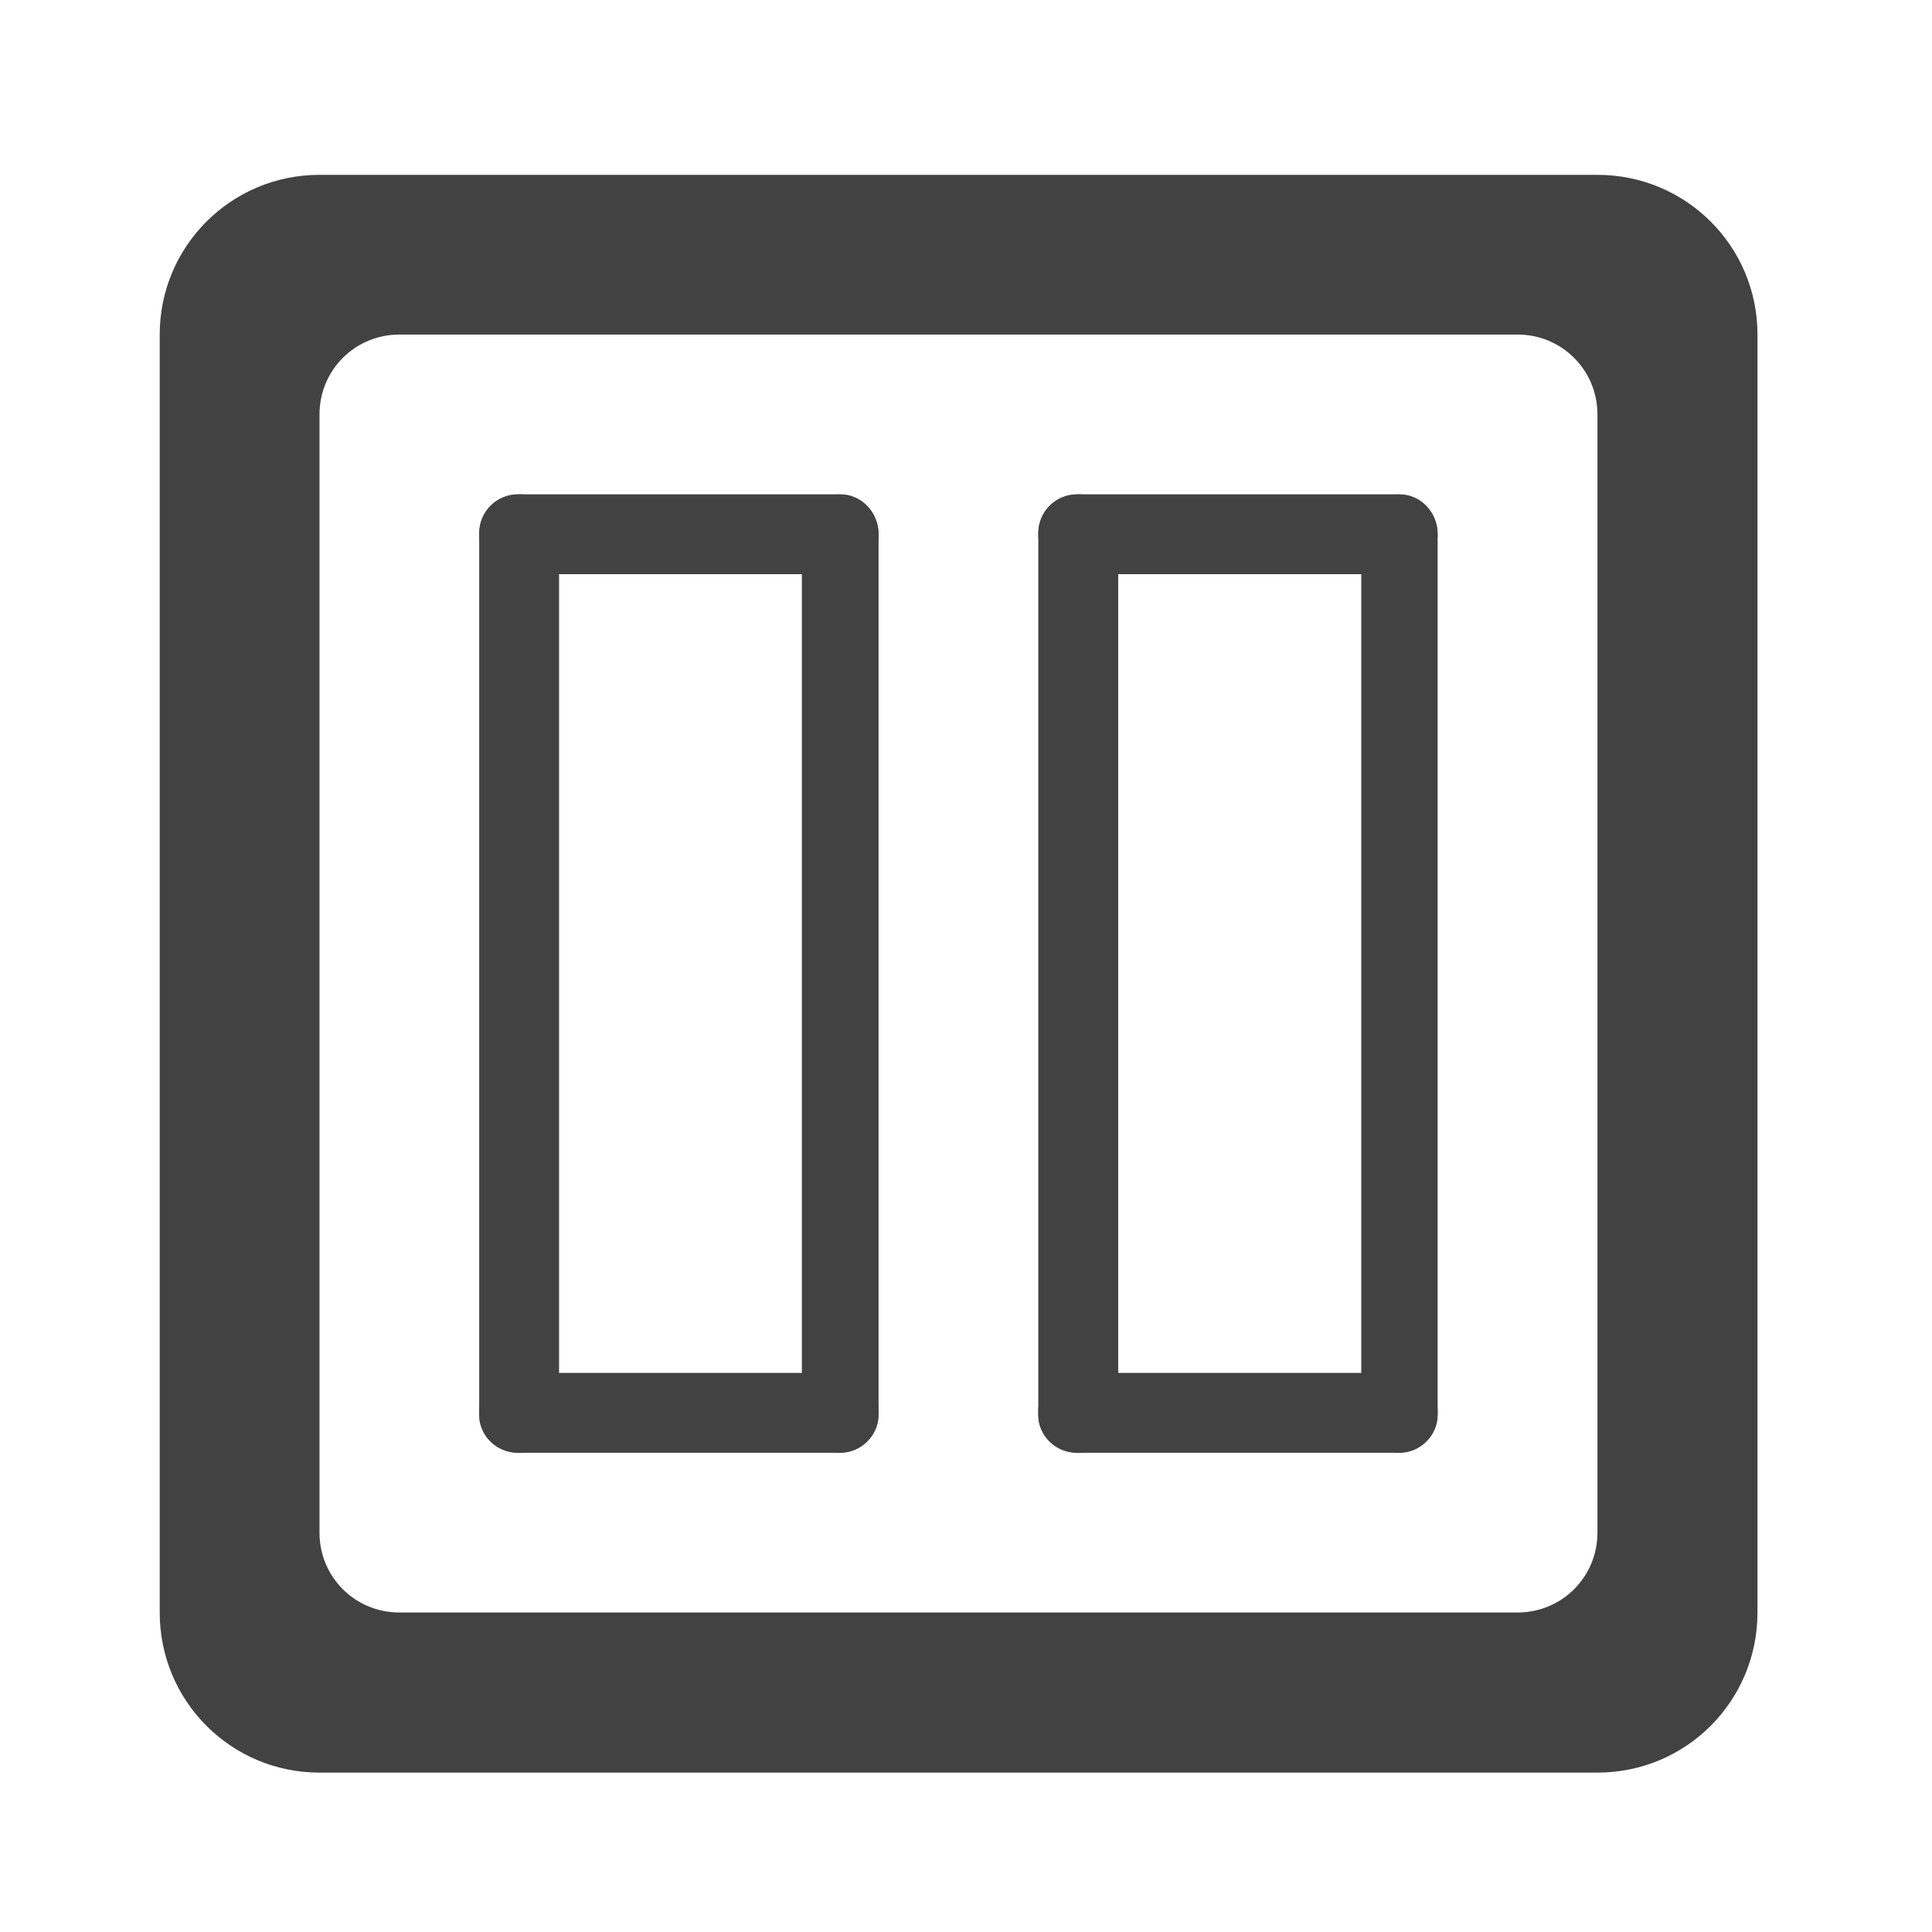 
<svg xmlns="http://www.w3.org/2000/svg" xmlns:xlink="http://www.w3.org/1999/xlink" width="24px" height="24px" viewBox="0 0 24 24" version="1.1">
<g id="surface1">
     <defs>
  <style id="current-color-scheme" type="text/css">
   .ColorScheme-Text { color:#424242; } .ColorScheme-Highlight { color:#eeeeee; }
  </style>
 </defs>
<path style="fill:currentColor" class="ColorScheme-Text" d="M 3.969 2.172 C 2.871 2.172 1.984 3.059 1.984 4.156 L 1.984 20.031 C 1.984 21.133 2.871 22.02 3.969 22.02 L 19.844 22.02 C 20.945 22.02 21.832 21.133 21.832 20.031 L 21.832 4.156 C 21.832 3.059 20.945 2.172 19.844 2.172 Z M 4.961 4.156 L 18.852 4.156 C 19.402 4.156 19.844 4.598 19.844 5.148 L 19.844 19.039 C 19.844 19.59 19.402 20.031 18.852 20.031 L 4.961 20.031 C 4.41 20.031 3.969 19.59 3.969 19.039 L 3.969 5.148 C 3.969 4.598 4.41 4.156 4.961 4.156 Z M 4.961 4.156 "/>
     <defs>
  <style id="current-color-scheme" type="text/css">
   .ColorScheme-Text { color:#424242; } .ColorScheme-Highlight { color:#eeeeee; }
  </style>
 </defs>
<path style="fill:currentColor" class="ColorScheme-Text" d="M 10.914 6.637 C 10.914 6.91 10.691 7.133 10.418 7.133 L 6.449 7.133 C 6.176 7.133 5.953 6.91 5.953 6.637 C 5.953 6.363 6.176 6.141 6.449 6.141 L 10.418 6.141 C 10.691 6.141 10.914 6.363 10.914 6.637 Z M 10.914 6.637 "/>
     <defs>
  <style id="current-color-scheme" type="text/css">
   .ColorScheme-Text { color:#424242; } .ColorScheme-Highlight { color:#eeeeee; }
  </style>
 </defs>
<path style="fill:currentColor" class="ColorScheme-Text" d="M 10.914 17.523 L 10.914 17.578 C 10.914 17.84 10.691 18.047 10.418 18.047 L 6.449 18.047 C 6.176 18.047 5.953 17.84 5.953 17.578 L 5.953 17.523 C 5.953 17.266 6.176 17.055 6.449 17.055 L 10.418 17.055 C 10.691 17.055 10.914 17.266 10.914 17.523 Z M 10.914 17.523 "/>
     <defs>
  <style id="current-color-scheme" type="text/css">
   .ColorScheme-Text { color:#424242; } .ColorScheme-Highlight { color:#eeeeee; }
  </style>
 </defs>
<path style="fill:currentColor" class="ColorScheme-Text" d="M 10.441 18.047 L 10.438 18.047 C 10.176 18.047 9.961 17.828 9.961 17.551 L 9.961 6.637 C 9.961 6.363 10.176 6.141 10.438 6.141 L 10.441 6.141 C 10.703 6.141 10.914 6.363 10.914 6.637 L 10.914 17.551 C 10.914 17.828 10.703 18.047 10.441 18.047 Z M 10.441 18.047 "/>
     <defs>
  <style id="current-color-scheme" type="text/css">
   .ColorScheme-Text { color:#424242; } .ColorScheme-Highlight { color:#eeeeee; }
  </style>
 </defs>
<path style="fill:currentColor" class="ColorScheme-Text" d="M 6.469 18.047 L 6.43 18.047 C 6.168 18.047 5.953 17.836 5.953 17.574 L 5.953 6.617 C 5.953 6.355 6.168 6.141 6.43 6.141 L 6.469 6.141 C 6.734 6.141 6.945 6.355 6.945 6.617 L 6.945 17.574 C 6.945 17.836 6.734 18.047 6.469 18.047 Z M 6.469 18.047 "/>
     <defs>
  <style id="current-color-scheme" type="text/css">
   .ColorScheme-Text { color:#424242; } .ColorScheme-Highlight { color:#eeeeee; }
  </style>
 </defs>
<path style="fill:currentColor" class="ColorScheme-Text" d="M 17.859 6.637 C 17.859 6.91 17.641 7.133 17.363 7.133 L 13.395 7.133 C 13.121 7.133 12.898 6.91 12.898 6.637 C 12.898 6.363 13.121 6.141 13.395 6.141 L 17.363 6.141 C 17.641 6.141 17.859 6.363 17.859 6.637 Z M 17.859 6.637 "/>
     <defs>
  <style id="current-color-scheme" type="text/css">
   .ColorScheme-Text { color:#424242; } .ColorScheme-Highlight { color:#eeeeee; }
  </style>
 </defs>
<path style="fill:currentColor" class="ColorScheme-Text" d="M 17.859 17.523 L 17.859 17.578 C 17.859 17.84 17.641 18.047 17.363 18.047 L 13.395 18.047 C 13.121 18.047 12.898 17.84 12.898 17.578 L 12.898 17.523 C 12.898 17.266 13.121 17.055 13.395 17.055 L 17.363 17.055 C 17.641 17.055 17.859 17.266 17.859 17.523 Z M 17.859 17.523 "/>
     <defs>
  <style id="current-color-scheme" type="text/css">
   .ColorScheme-Text { color:#424242; } .ColorScheme-Highlight { color:#eeeeee; }
  </style>
 </defs>
<path style="fill:currentColor" class="ColorScheme-Text" d="M 17.387 18.047 L 17.383 18.047 C 17.121 18.047 16.91 17.828 16.91 17.551 L 16.91 6.637 C 16.91 6.363 17.121 6.141 17.383 6.141 L 17.387 6.141 C 17.648 6.141 17.859 6.363 17.859 6.637 L 17.859 17.551 C 17.859 17.828 17.648 18.047 17.387 18.047 Z M 17.387 18.047 "/>
     <defs>
  <style id="current-color-scheme" type="text/css">
   .ColorScheme-Text { color:#424242; } .ColorScheme-Highlight { color:#eeeeee; }
  </style>
 </defs>
<path style="fill:currentColor" class="ColorScheme-Text" d="M 13.414 18.047 L 13.375 18.047 C 13.113 18.047 12.898 17.836 12.898 17.574 L 12.898 6.617 C 12.898 6.355 13.113 6.141 13.375 6.141 L 13.414 6.141 C 13.68 6.141 13.891 6.355 13.891 6.617 L 13.891 17.574 C 13.891 17.836 13.68 18.047 13.414 18.047 Z M 13.414 18.047 "/>
</g>
</svg>
